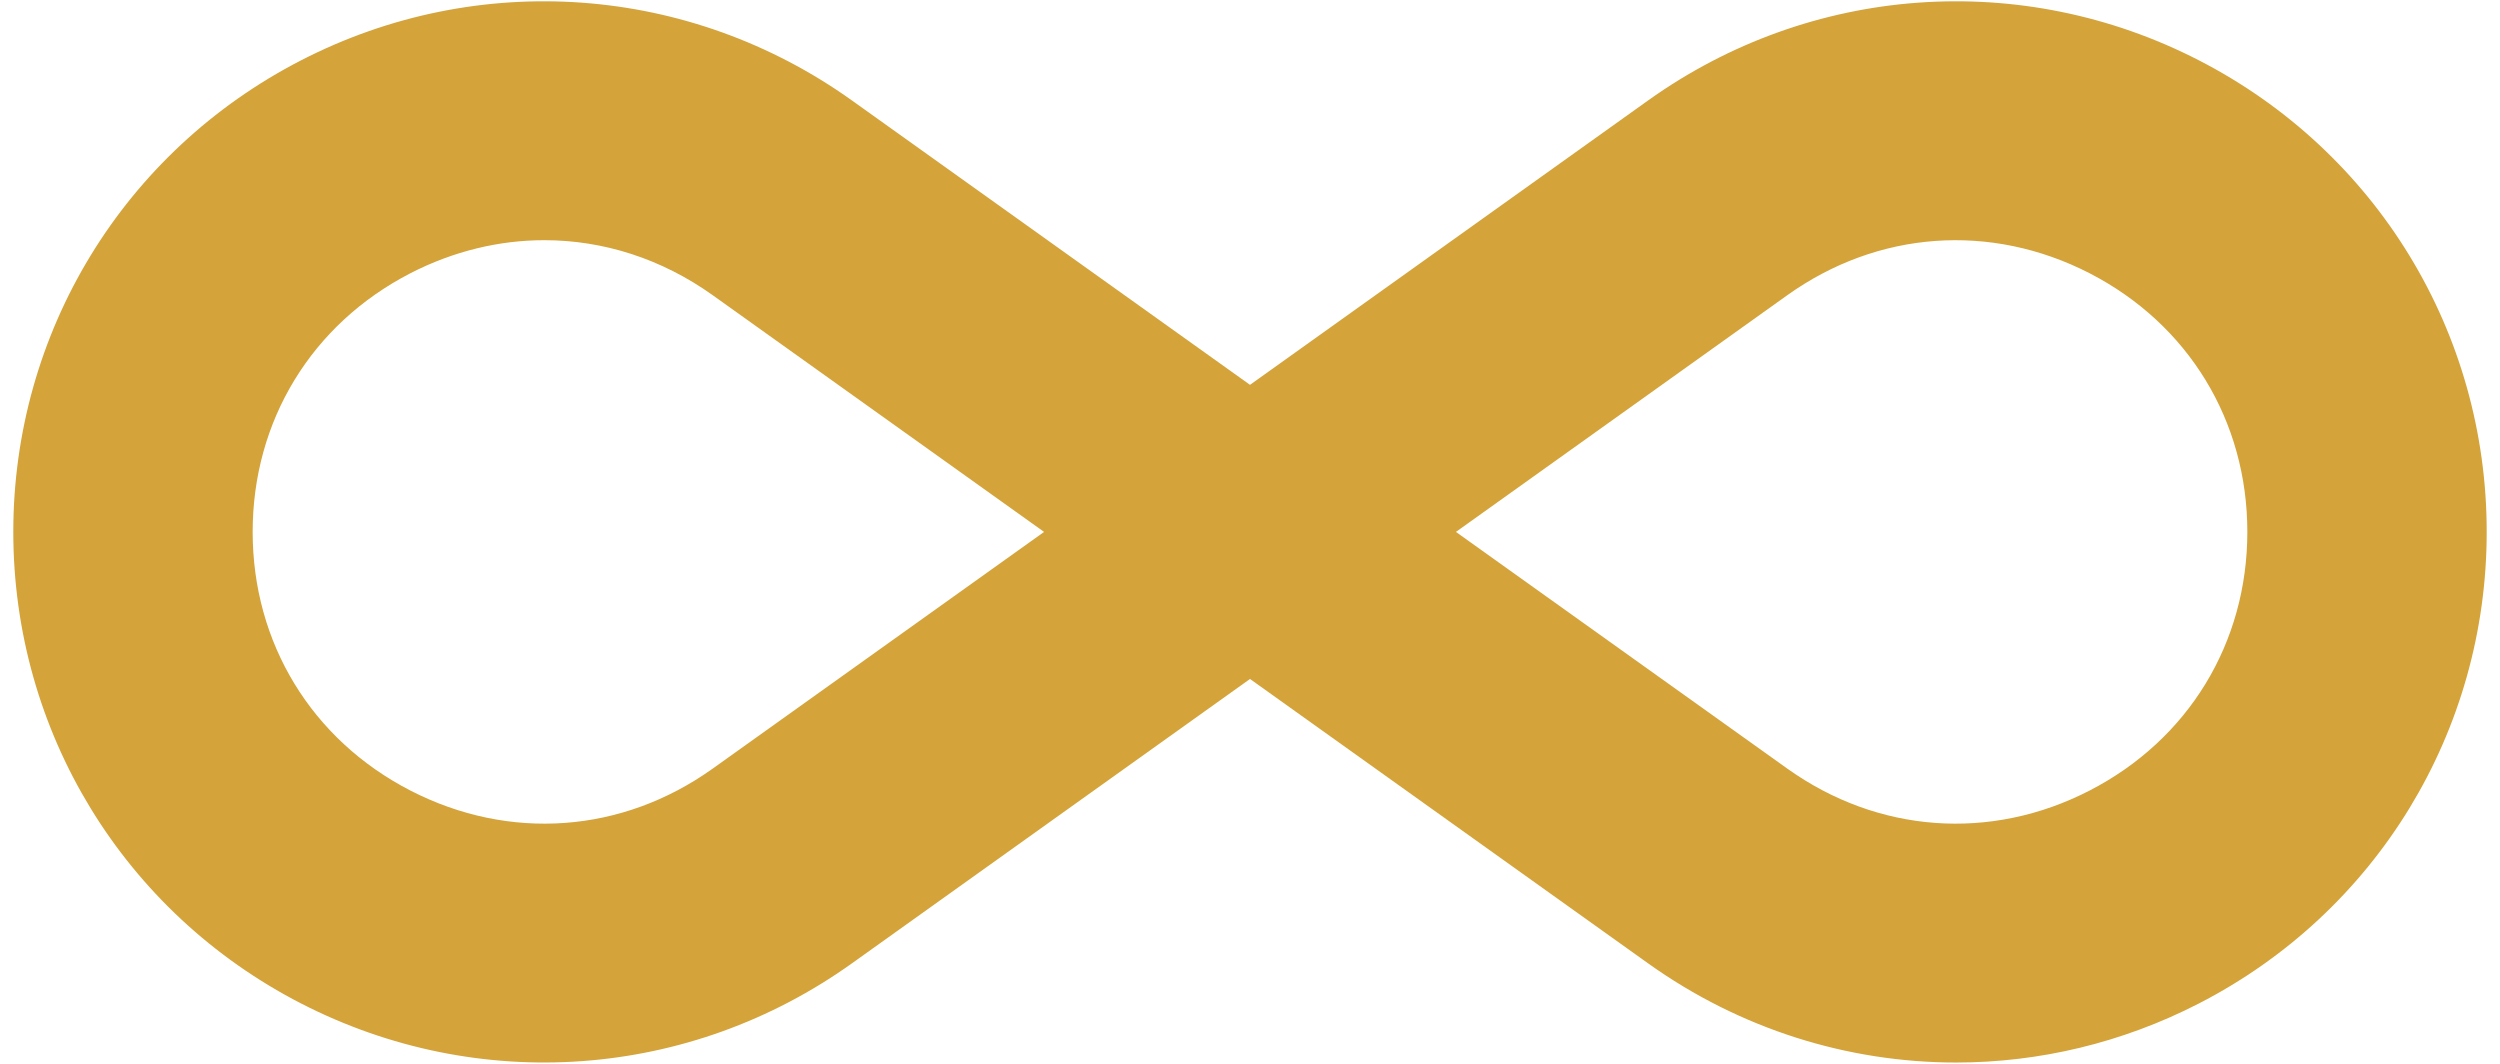 <svg width="94" height="40" viewBox="0 0 94 40" fill="none" xmlns="http://www.w3.org/2000/svg">
<path d="M82.684 2.271C76.013 -1.162 68.076 -0.584 61.971 3.775L47 14.47L32.029 3.775C25.924 -0.584 17.982 -1.162 11.316 2.271C4.646 5.704 0.5 12.497 0.5 20C0.5 27.503 4.646 34.295 11.316 37.728C17.99 41.159 25.924 40.585 32.029 36.224L47 25.529L61.971 36.224C65.431 38.695 69.477 39.951 73.549 39.951C76.663 39.951 79.795 39.215 82.684 37.728C89.355 34.295 93.5 27.503 93.5 20C93.5 12.497 89.355 5.704 82.684 2.271ZM26.797 28.9C23.398 31.329 19.156 31.641 15.433 29.726C11.718 27.813 9.5 24.177 9.5 20C9.5 15.822 11.718 12.186 15.433 10.273C17.05 9.442 18.767 9.031 20.469 9.031C22.684 9.031 24.875 9.727 26.797 11.099L39.257 20L26.797 28.9ZM78.567 29.726C74.847 31.641 70.605 31.329 67.203 28.9L54.743 20L67.203 11.099C70.605 8.67 74.847 8.364 78.567 10.273C82.282 12.186 84.5 15.822 84.5 20C84.5 24.177 82.282 27.813 78.567 29.726Z" fill="#D4A33A"/>
</svg>
